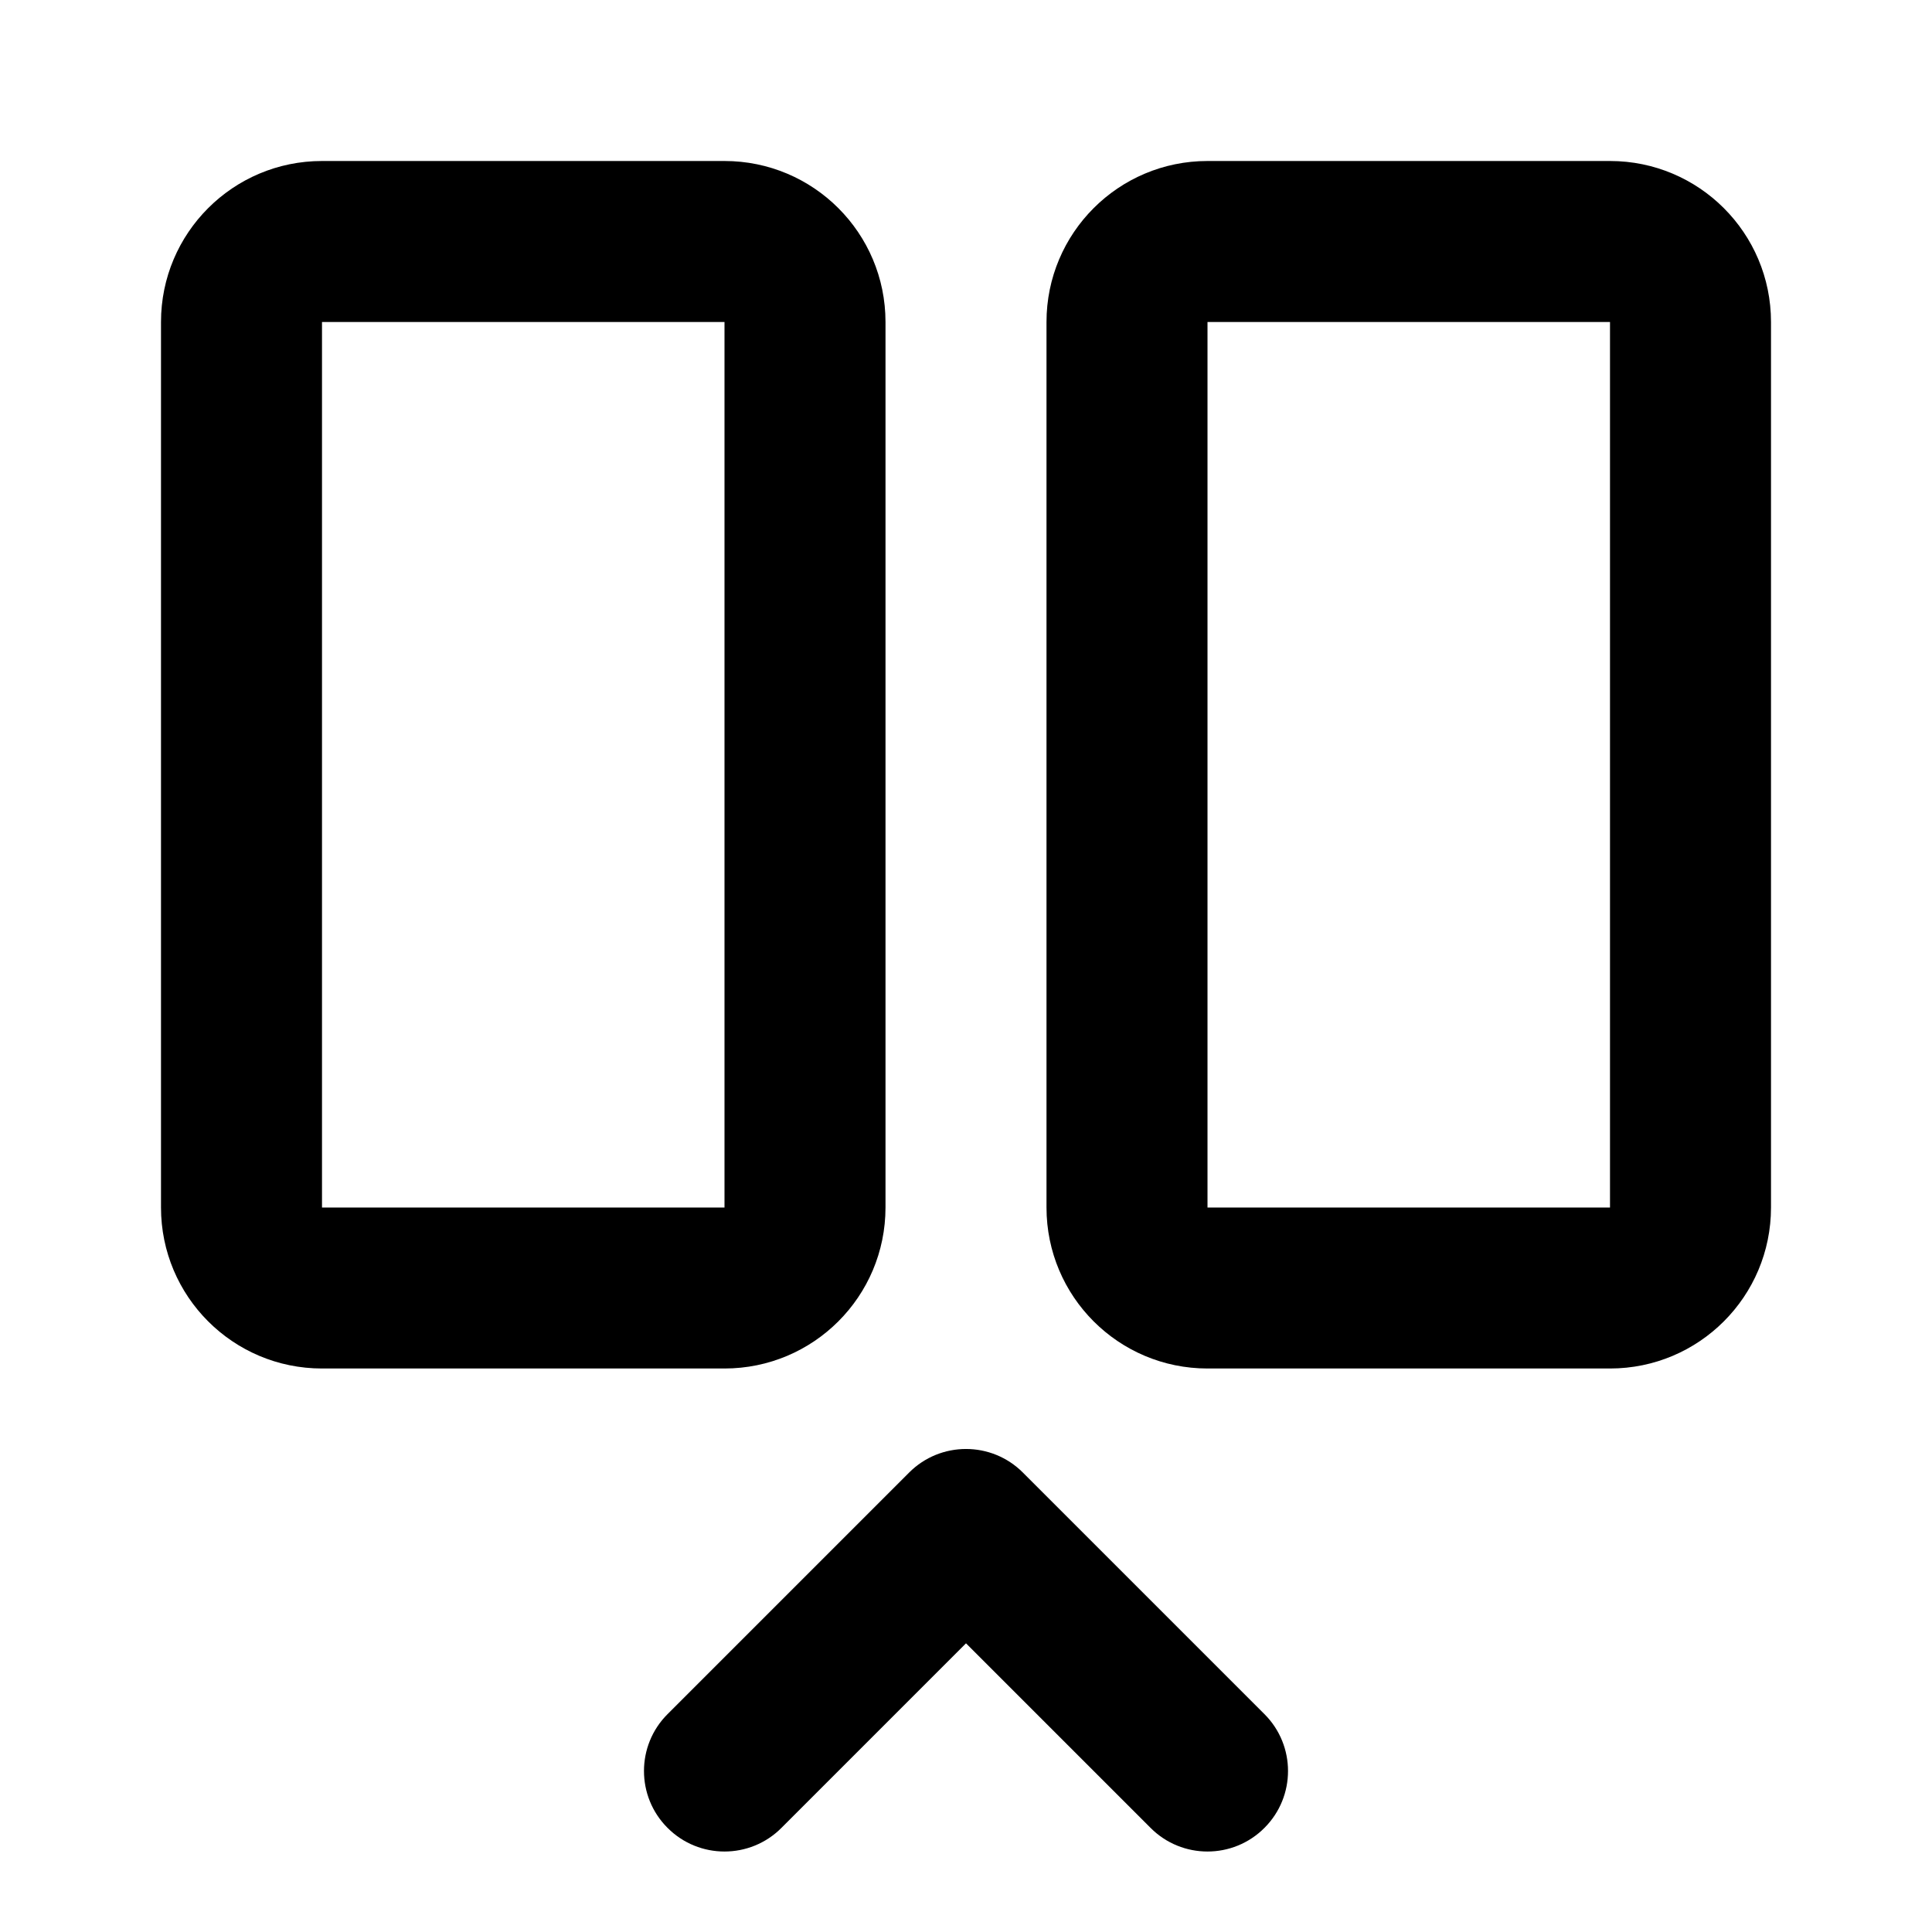 <svg width="24" height="24" viewBox="0 0 24 24" fill="none" xmlns="http://www.w3.org/2000/svg">
<path fill-rule="evenodd" clip-rule="evenodd" d="M4 4V15H9V4H4ZM2 4C2 2.895 2.895 2 4 2H9C10.105 2 11 2.895 11 4V15C11 16.105 10.105 17 9 17H4C2.895 17 2 16.105 2 15V4Z" fill="black"/>
<path fill-rule="evenodd" clip-rule="evenodd" d="M11.293 18.293C11.683 17.902 12.317 17.902 12.707 18.293L15.707 21.293C16.098 21.683 16.098 22.317 15.707 22.707C15.317 23.098 14.683 23.098 14.293 22.707L12 20.414L9.707 22.707C9.317 23.098 8.683 23.098 8.293 22.707C7.902 22.317 7.902 21.683 8.293 21.293L11.293 18.293Z" fill="black"/>
<path fill-rule="evenodd" clip-rule="evenodd" d="M15 4V15H20V4H15ZM13 4C13 2.895 13.895 2 15 2H20C21.105 2 22 2.895 22 4V15C22 16.105 21.105 17 20 17H15C13.895 17 13 16.105 13 15V4Z" fill="black"/>
</svg>
